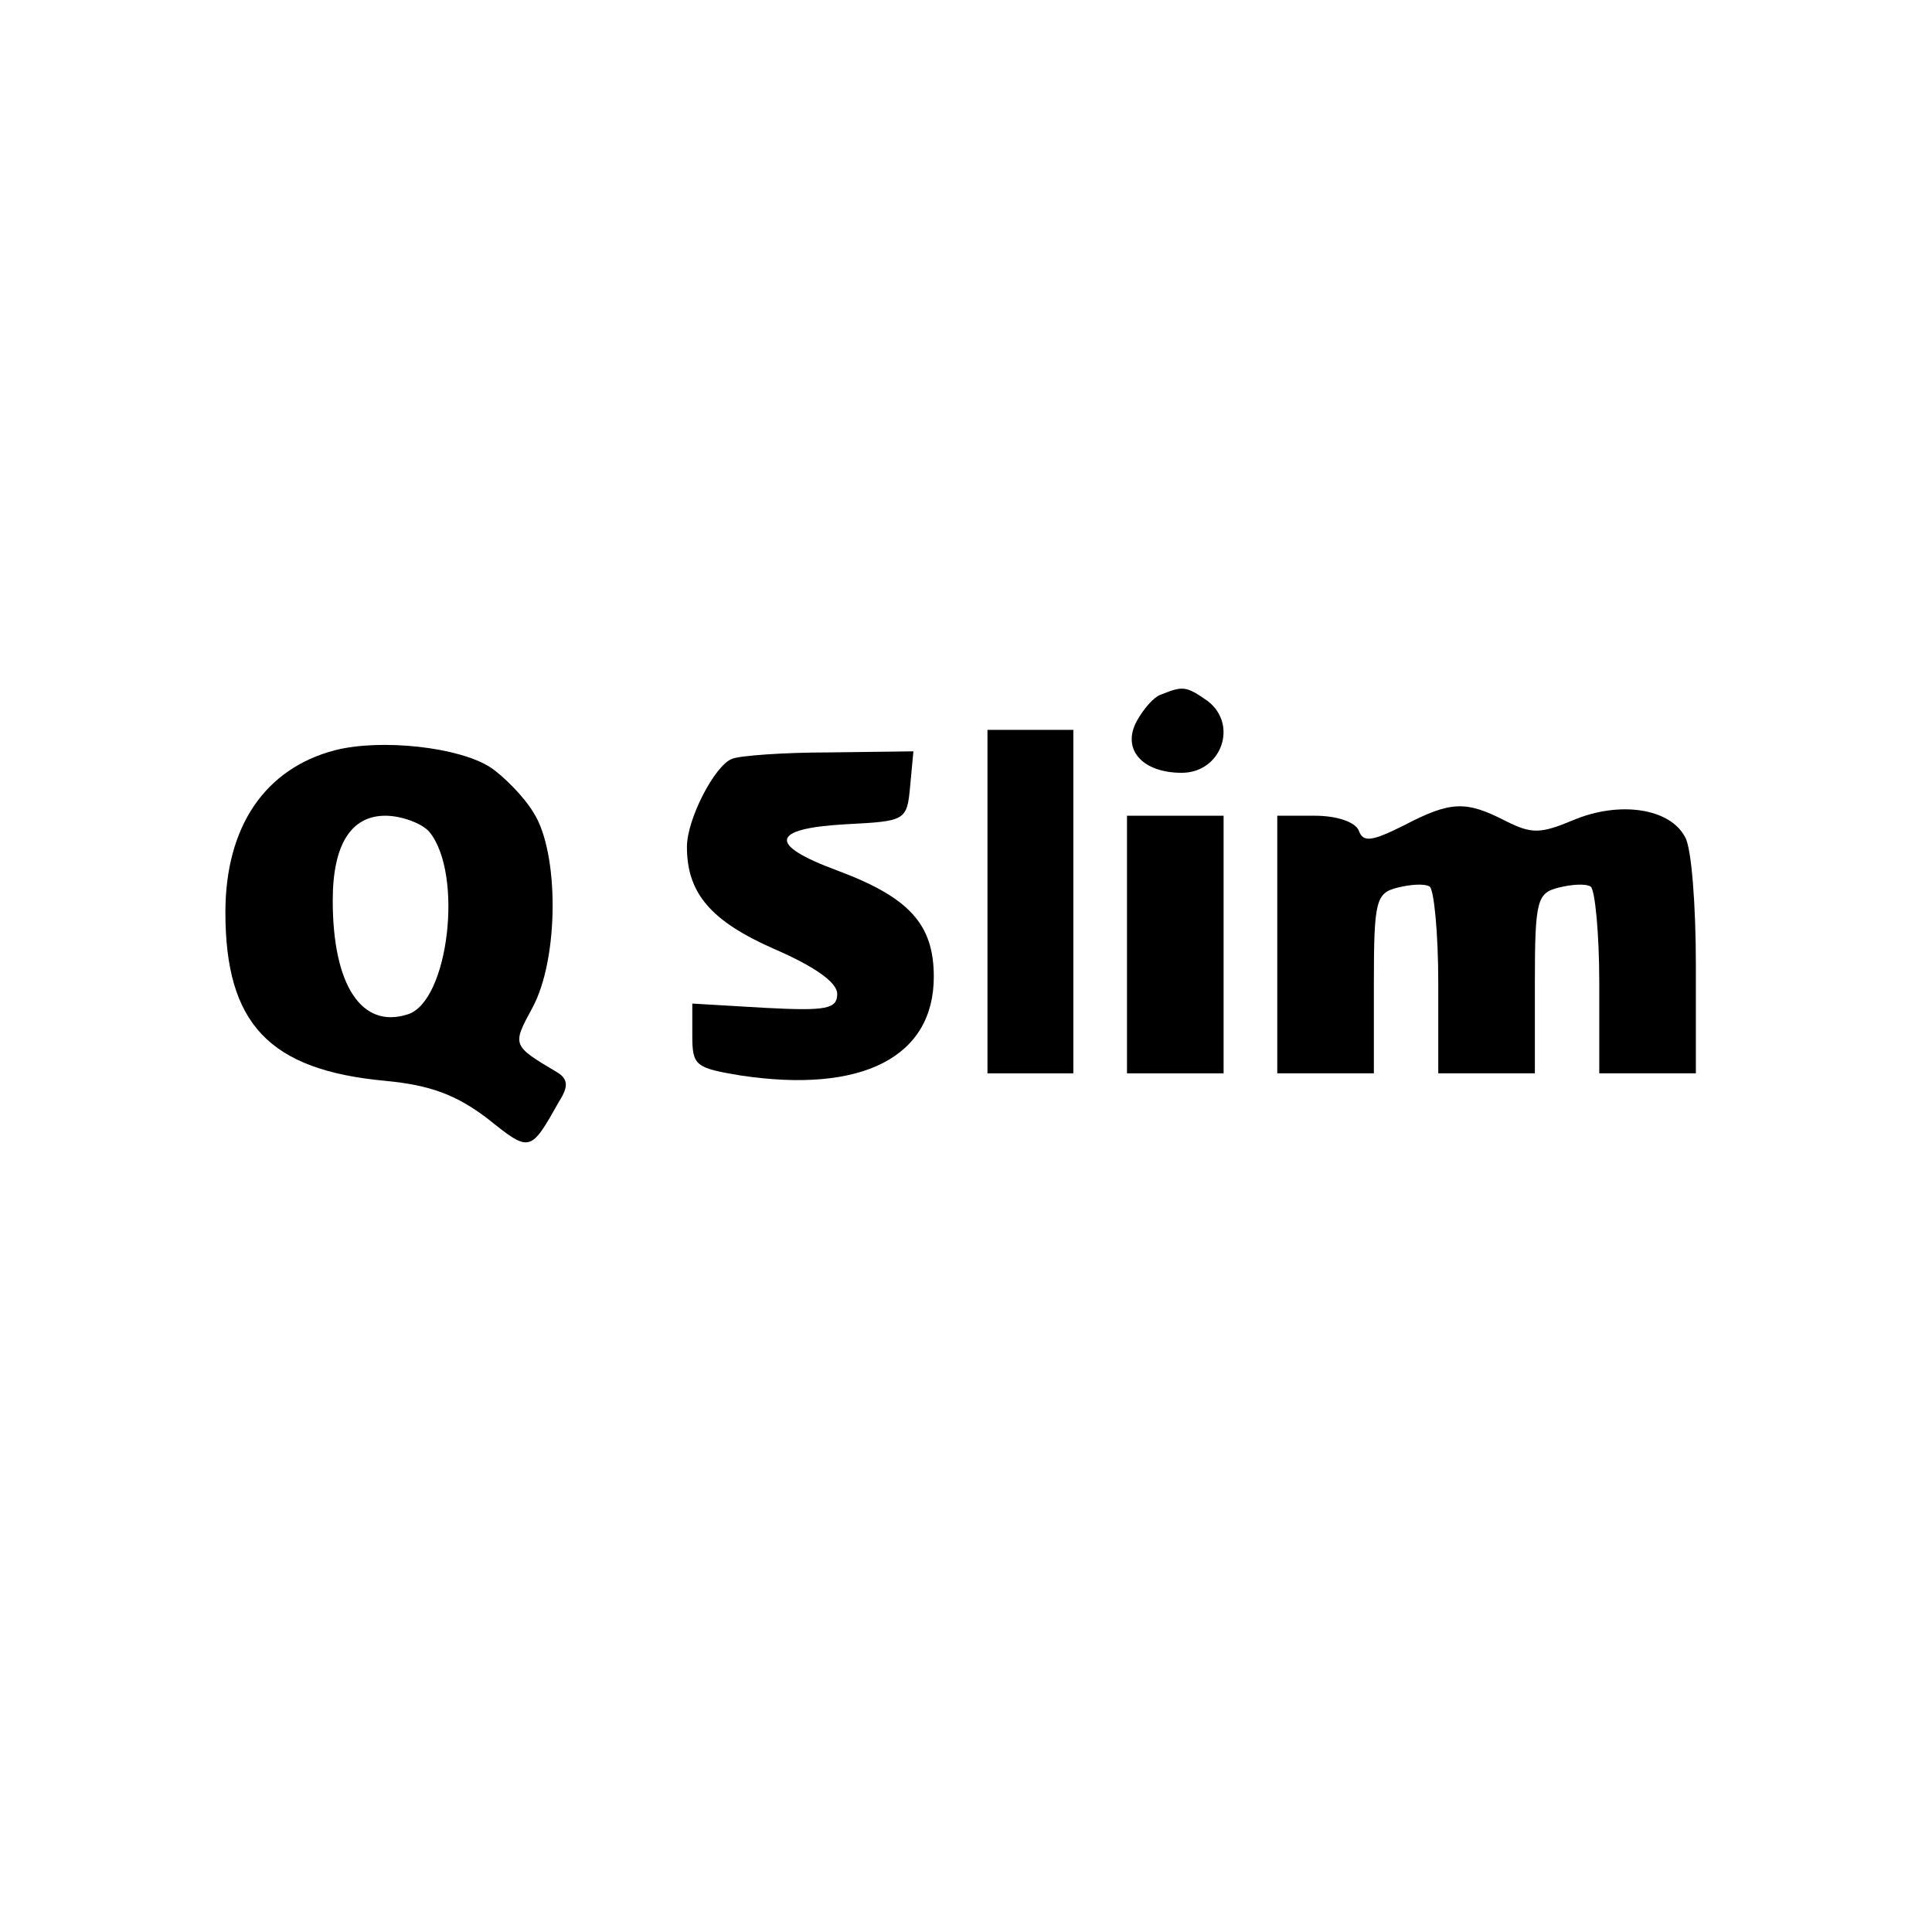 <?xml version="1.0" standalone="no"?>
<!DOCTYPE svg PUBLIC "-//W3C//DTD SVG 20010904//EN"
 "http://www.w3.org/TR/2001/REC-SVG-20010904/DTD/svg10.dtd">
<svg version="1.0" xmlns="http://www.w3.org/2000/svg"
 width="180pt" height="180pt" viewBox="0 0 180 180"
 preserveAspectRatio="xMidYMid meet">
<g transform="translate(0,180) scale(0.1,-0.1)"
fill="#000000" stroke="none">
<path d="M1082 1153 c-7 -2 -17 -14 -23 -25 -14 -26 5 -48 42 -48 37 0 53 45
24 67 -20 14 -23 14 -43 6z"/>
<path d="M920 960 l0 -160 40 0 40 0 0 160 0 160 -40 0 -40 0 0 -160z"/>
<path d="M312 1101 c-65 -17 -102 -71 -102 -151 0 -104 41 -147 149 -157 42
-4 66 -13 95 -35 40 -32 40 -32 67 16 9 14 8 21 -2 27 -42 25 -42 25 -23 60
25 46 25 145 1 182 -9 15 -28 34 -40 42 -29 19 -102 27 -145 16z m88 -76 c32
-39 18 -158 -20 -170 -43 -14 -70 27 -70 106 0 52 17 79 49 79 15 0 34 -7 41
-15z"/>
<path d="M682 1093 c-16 -6 -42 -56 -42 -82 0 -43 22 -69 81 -95 37 -16 59
-31 59 -42 0 -14 -10 -16 -67 -13 l-68 4 0 -30 c0 -28 3 -30 45 -37 113 -17
180 17 180 92 0 49 -23 74 -90 99 -65 24 -62 39 7 43 57 3 58 3 61 36 l3 32
-78 -1 c-43 0 -84 -3 -91 -6z"/>
<path d="M1308 1031 c-30 -15 -38 -16 -42 -5 -3 8 -20 14 -41 14 l-35 0 0
-120 0 -120 45 0 45 0 0 84 c0 77 2 84 22 89 12 3 25 4 30 1 4 -3 8 -43 8 -90
l0 -84 45 0 45 0 0 84 c0 77 2 84 22 89 12 3 25 4 30 1 4 -3 8 -43 8 -90 l0
-84 45 0 45 0 0 101 c0 55 -4 109 -10 119 -14 27 -61 34 -104 16 -31 -13 -39
-13 -63 -1 -37 19 -51 19 -95 -4z"/>
<path d="M1050 920 l0 -120 45 0 45 0 0 120 0 120 -45 0 -45 0 0 -120z"/>
</g>
</svg>
